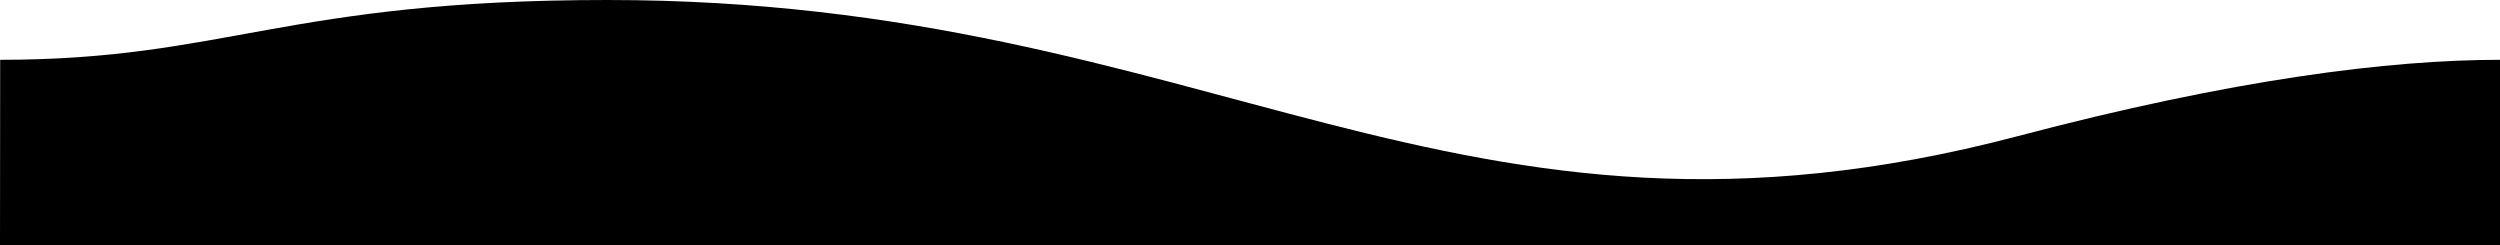 <svg width="1918" height="188" viewBox="0 0 1918 188" fill="none" xmlns="http://www.w3.org/2000/svg">
<path d="M1918 45.883C1833.42 45.883 1713.68 60.688 1547.59 104.571C1114.44 218.477 931.296 0 466.047 0C218.705 0 172.62 45.883 0.133 45.883L0 188H1918V45.883Z" fill="black"/>
</svg>
